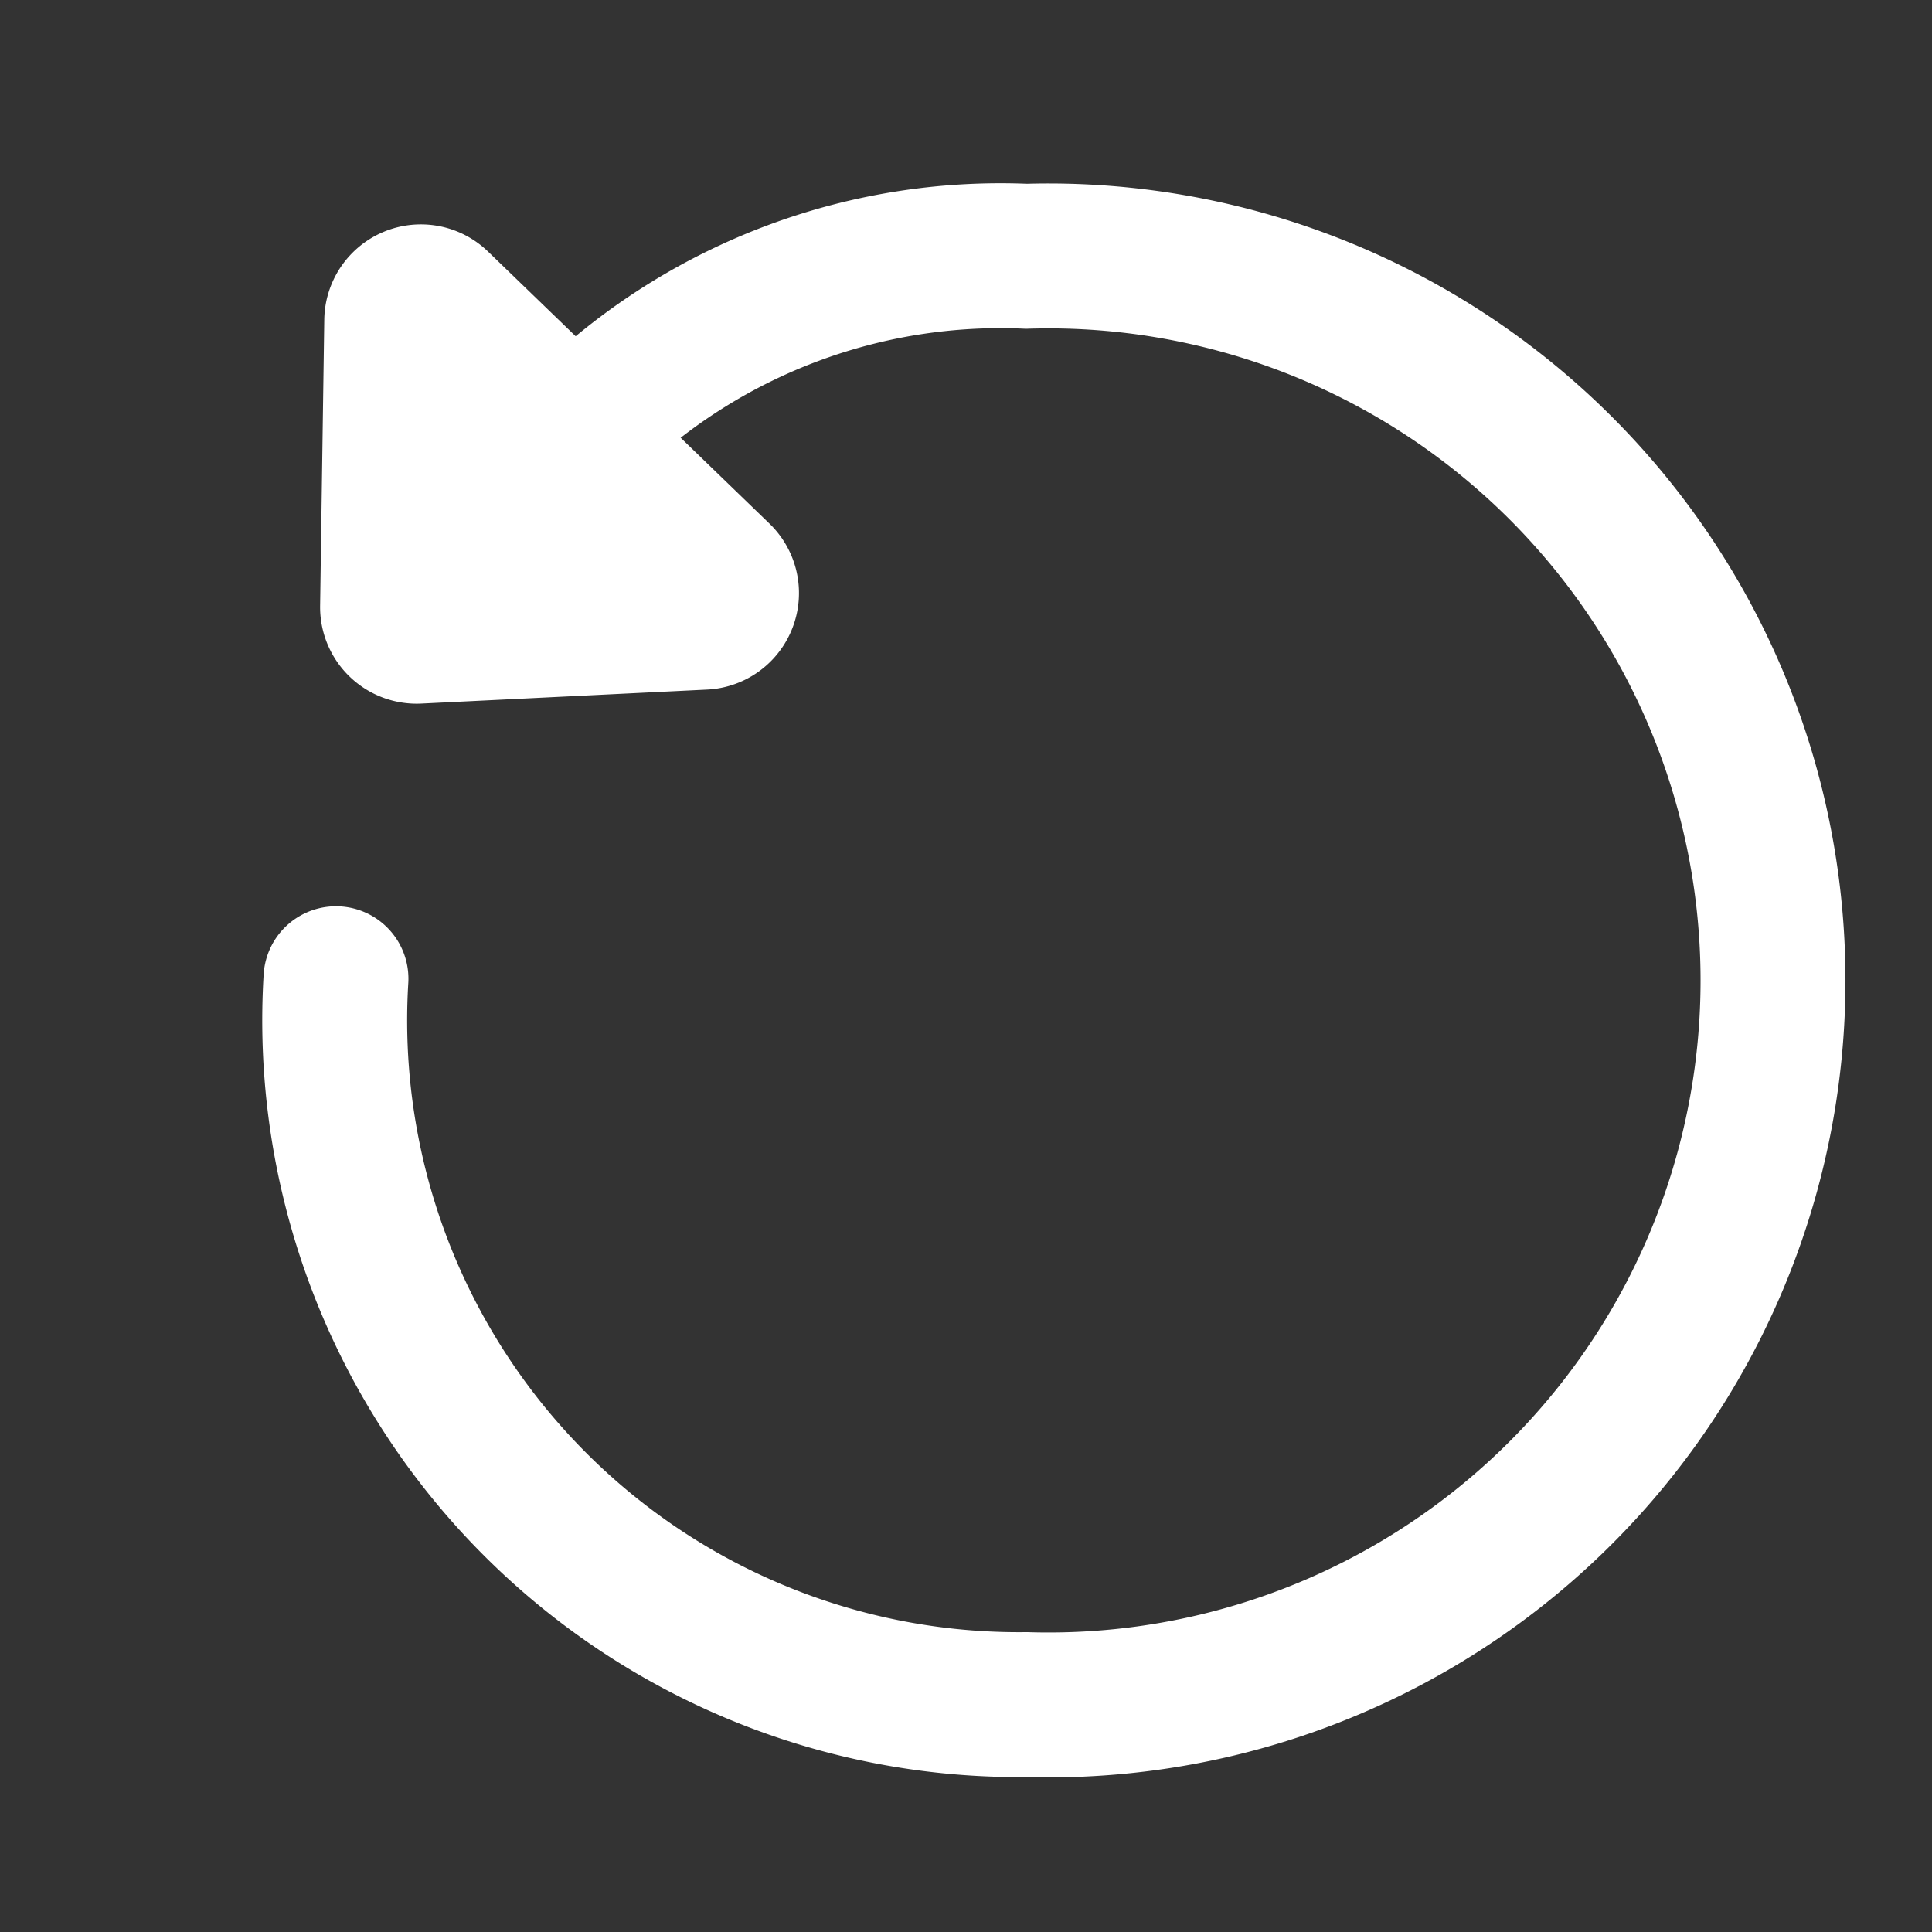 <svg xmlns="http://www.w3.org/2000/svg" width="20" height="20" viewBox="0 0 20 20">
  <rect x="0" y="0" width="20" height="20" fill="#333333" stroke="none"/>
  <g id="그룹_3660" data-name="그룹 3660" transform="translate(-12 -11.678)">
    <rect id="사각형_9209" data-name="사각형 9209" width="20" height="20" transform="translate(12 11.678)" fill="none"/>
    <path id="_2" data-name="2" d="M315.414,30.486A7.083,7.083,0,0,0,322.561,38a7.5,7.5,0,1,0,0-14.993,6.146,6.146,0,0,0-4.48,1.664" transform="translate(-299.936 -8.676)" fill="none" stroke="#fff" stroke-linecap="round" stroke-width="1.5"/>
    <path id="다각형_3" data-name="다각형 3" d="M3.608.776a1,1,0,0,1,1.458,0L7.093,2.935A1,1,0,0,1,6.364,4.62H2.311a1,1,0,0,1-.729-1.684Z" transform="matrix(-0.719, -0.695, 0.695, -0.719, 18.417, 22.027)" fill="#fff"/>
  </g>
</svg>

